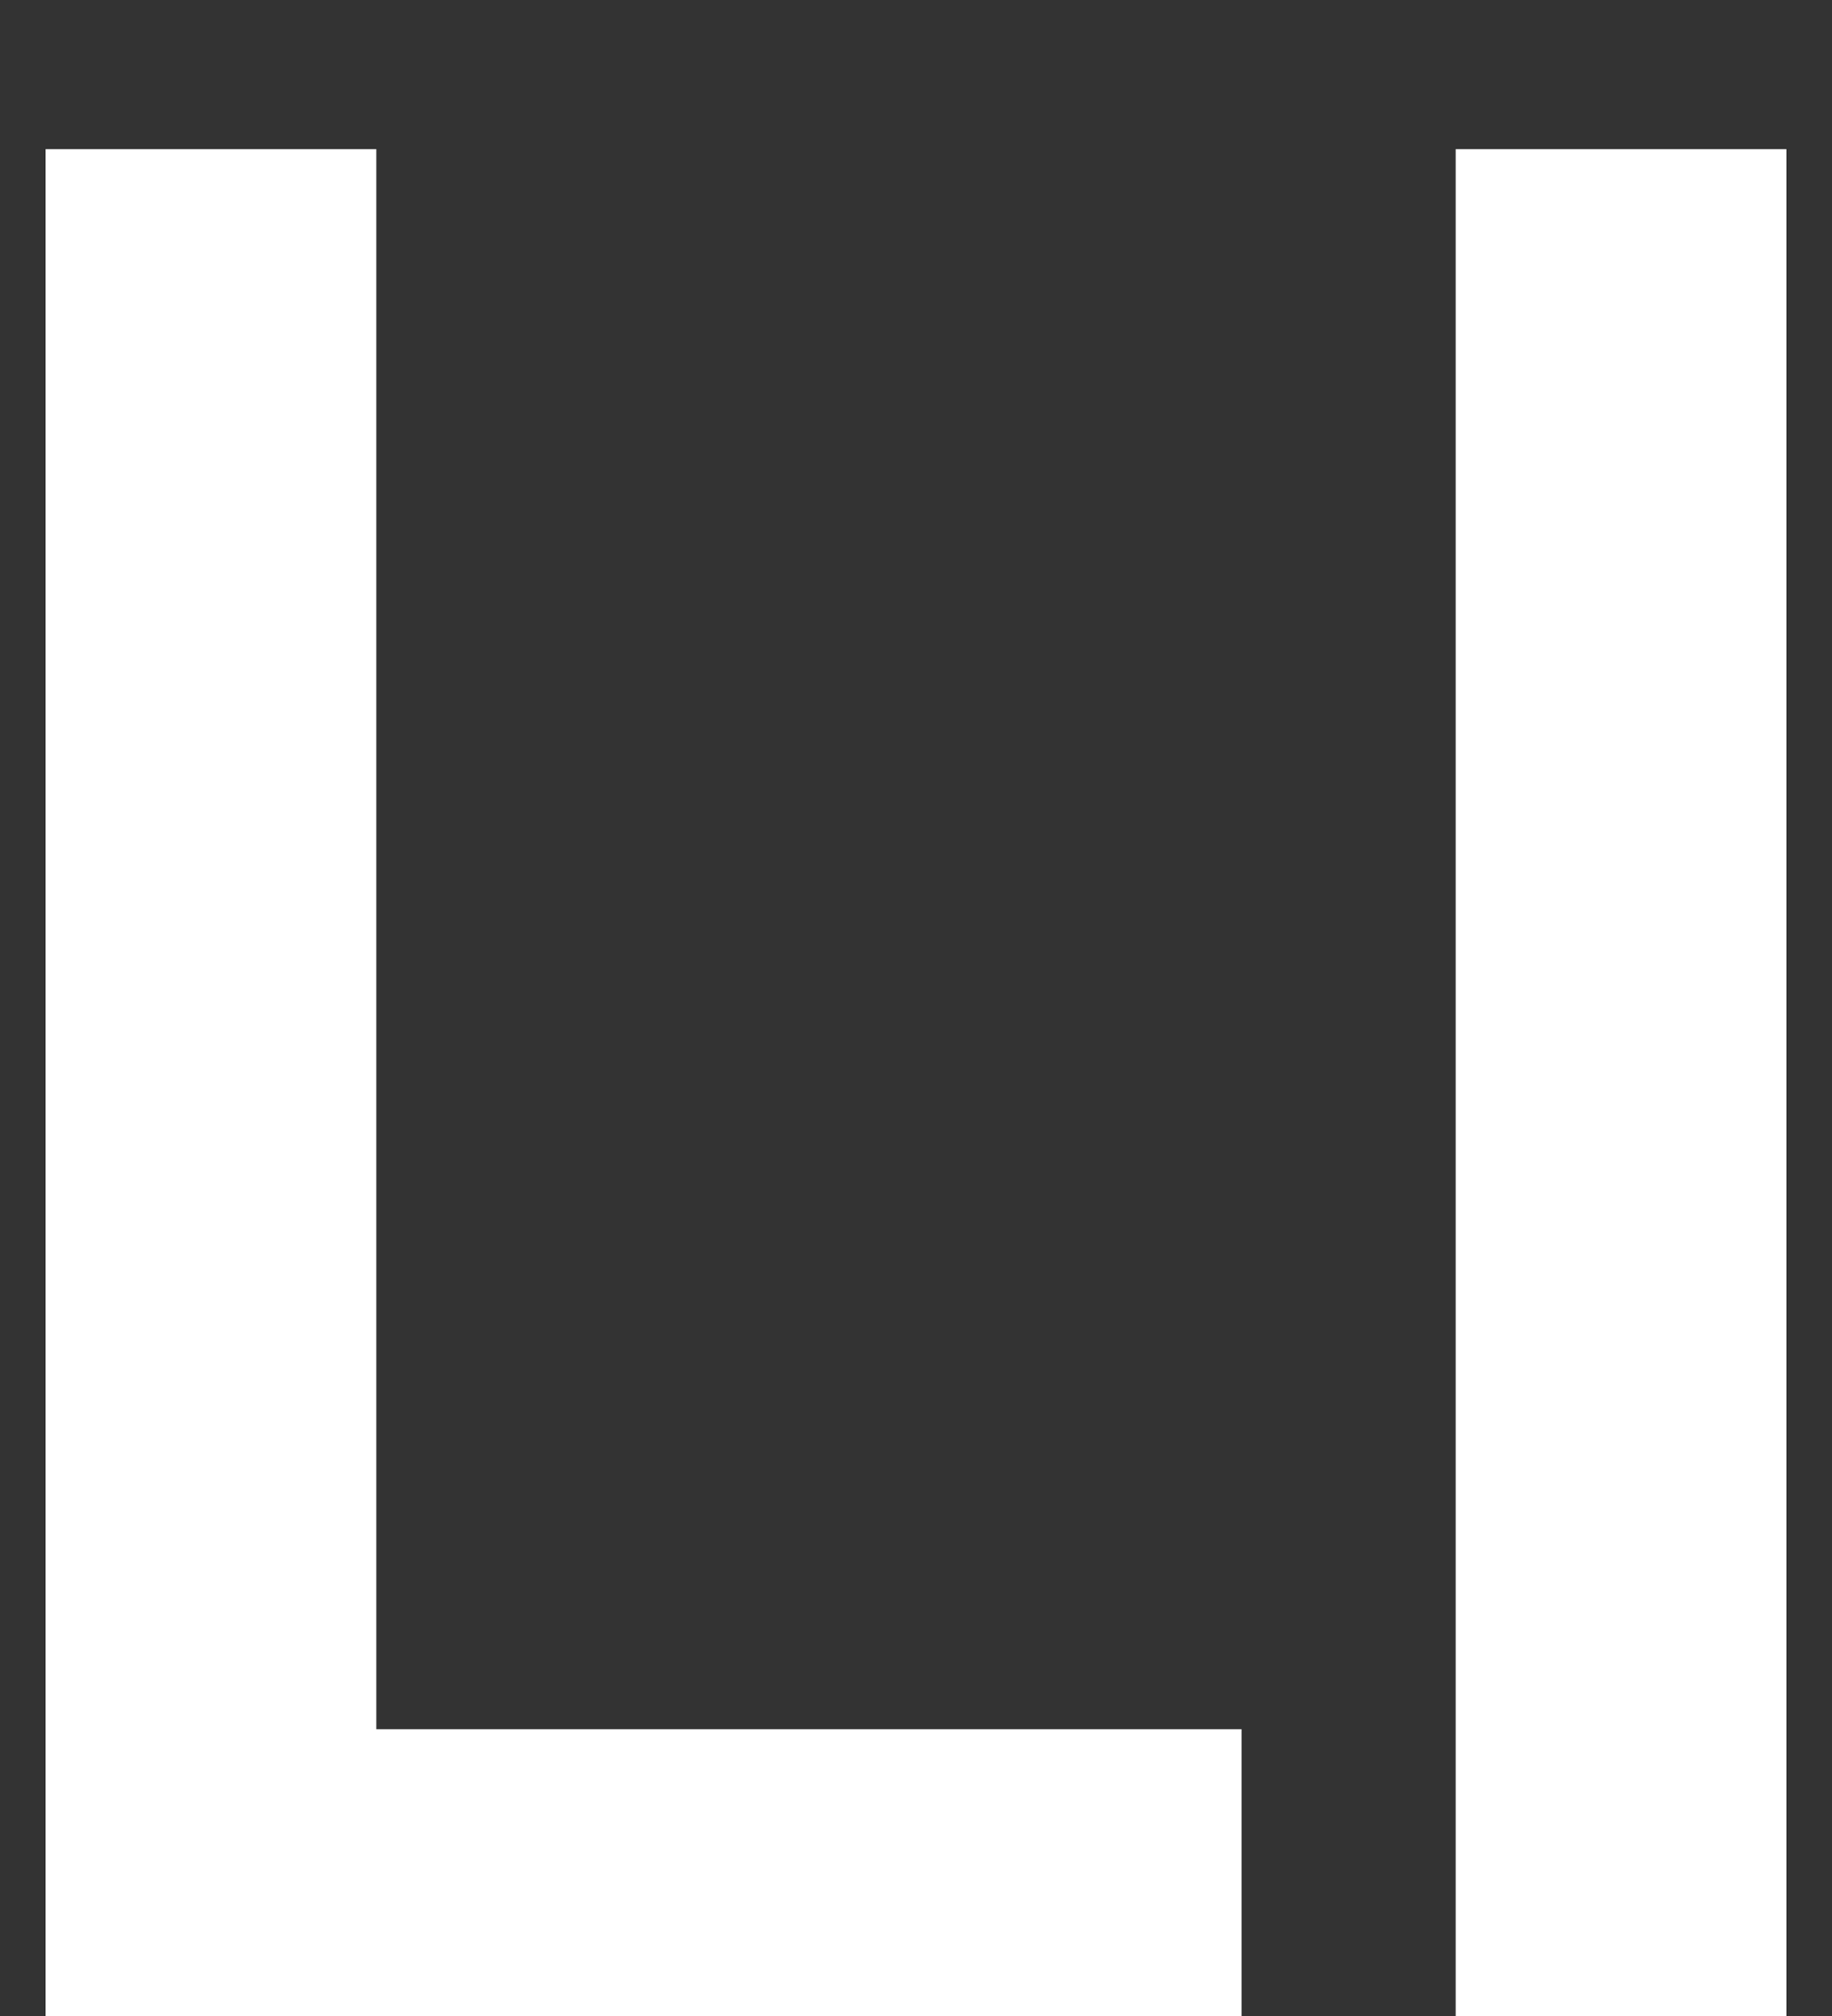 <svg width="10" height="11" viewBox="0 0 10 11" fill="none" xmlns="http://www.w3.org/2000/svg">
<rect x="0" y="0" width="10" height="11" fill="#333333" stroke="none"/>
<path d="M0.249 11V0.814H2.054V9.435H6.777V11H0.249ZM9.751 0.814V11H7.946V0.814H9.751Z" fill="white"/>
</svg>
